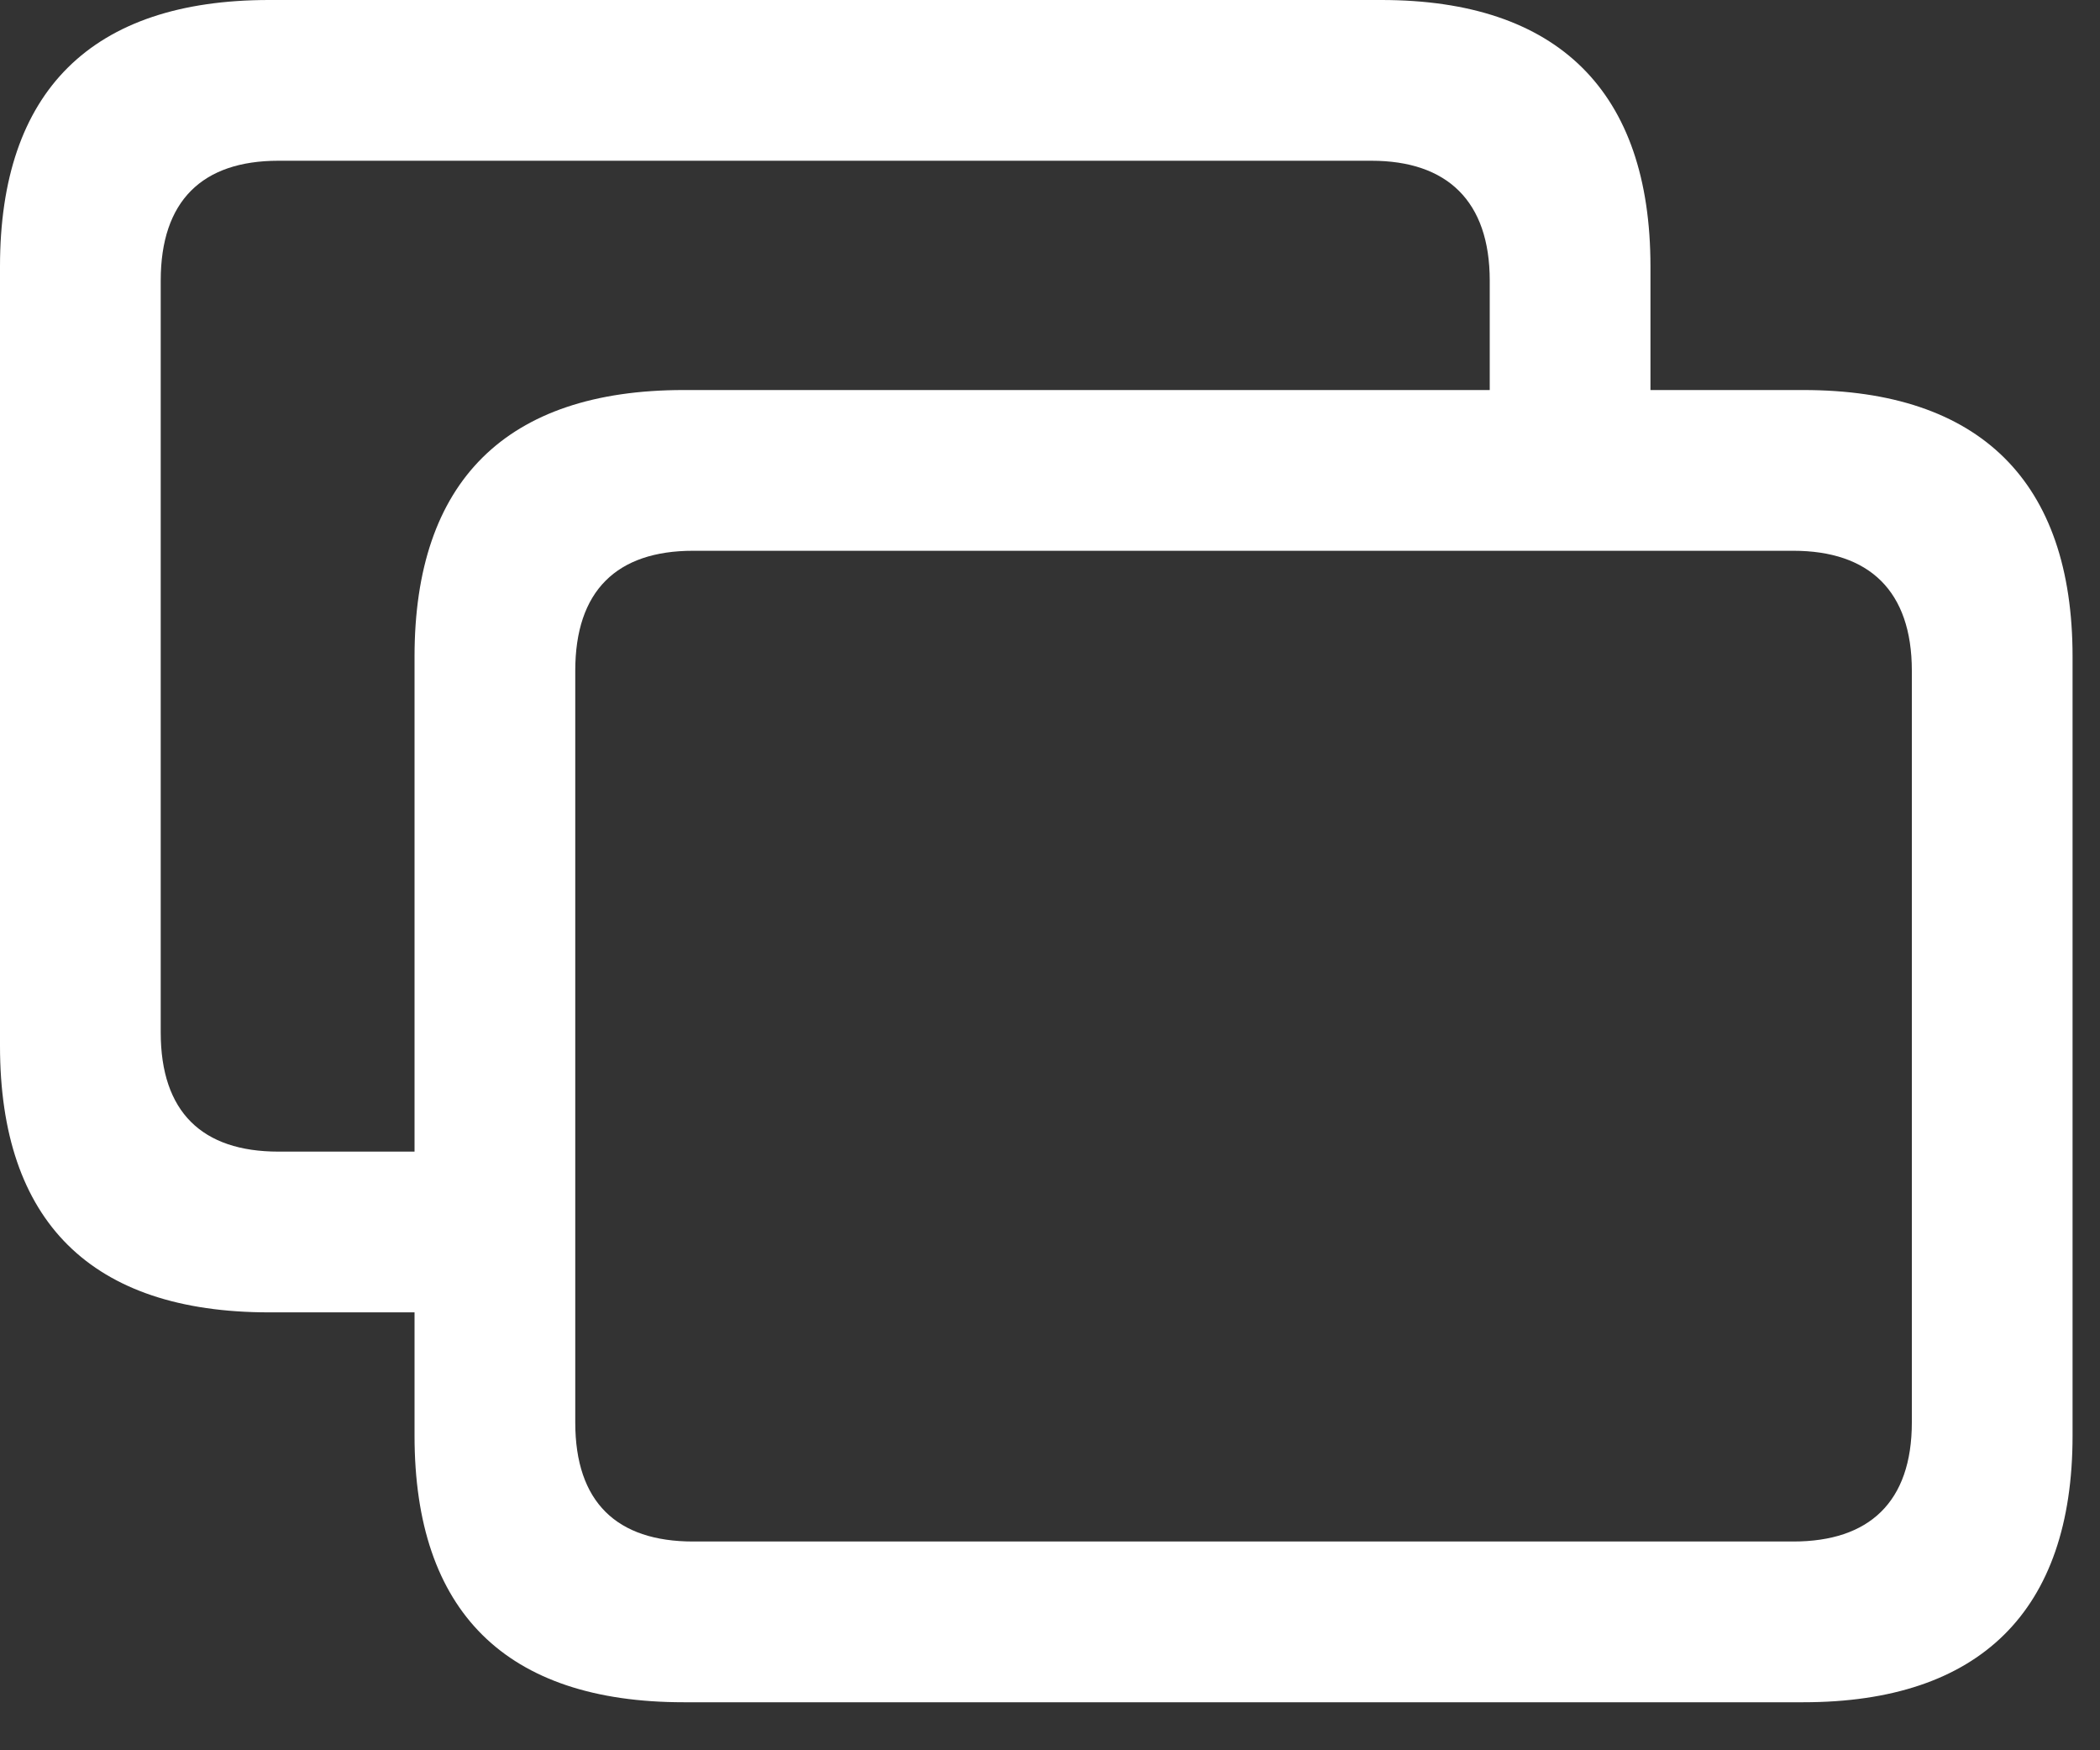 <svg width="30" height="25" viewBox="0 0 30 25" fill="none" xmlns="http://www.w3.org/2000/svg">
<rect x="0" y="0" width="30" height="25" fill="#333333" stroke="none"/>
<path d="M3.844 18.745H6.923V16.449H3.977C2.888 16.449 2.296 15.884 2.296 14.746V4.008C2.296 2.87 2.888 2.296 3.977 2.296H19.591C20.671 2.296 21.282 2.87 21.282 4.008V6.455H23.578V3.806C23.578 1.305 22.256 0 19.734 0H3.844C1.305 0 0 1.305 0 3.806V14.939C0 17.449 1.305 18.745 3.844 18.745Z" fill="white"/>
<path d="M9.768 24.314H25.761C28.283 24.314 29.608 23.011 29.608 20.508V9.377C29.608 6.877 28.283 5.571 25.761 5.571H9.768C7.227 5.571 5.922 6.877 5.922 9.377V20.508C5.922 23.02 7.227 24.314 9.768 24.314ZM9.901 22.018C8.81 22.018 8.218 21.456 8.218 20.317V9.58C8.218 8.439 8.81 7.867 9.901 7.867H25.619C26.701 7.867 27.312 8.439 27.312 9.58V20.317C27.312 21.456 26.701 22.018 25.619 22.018H9.901Z" fill="white"/>
</svg>
